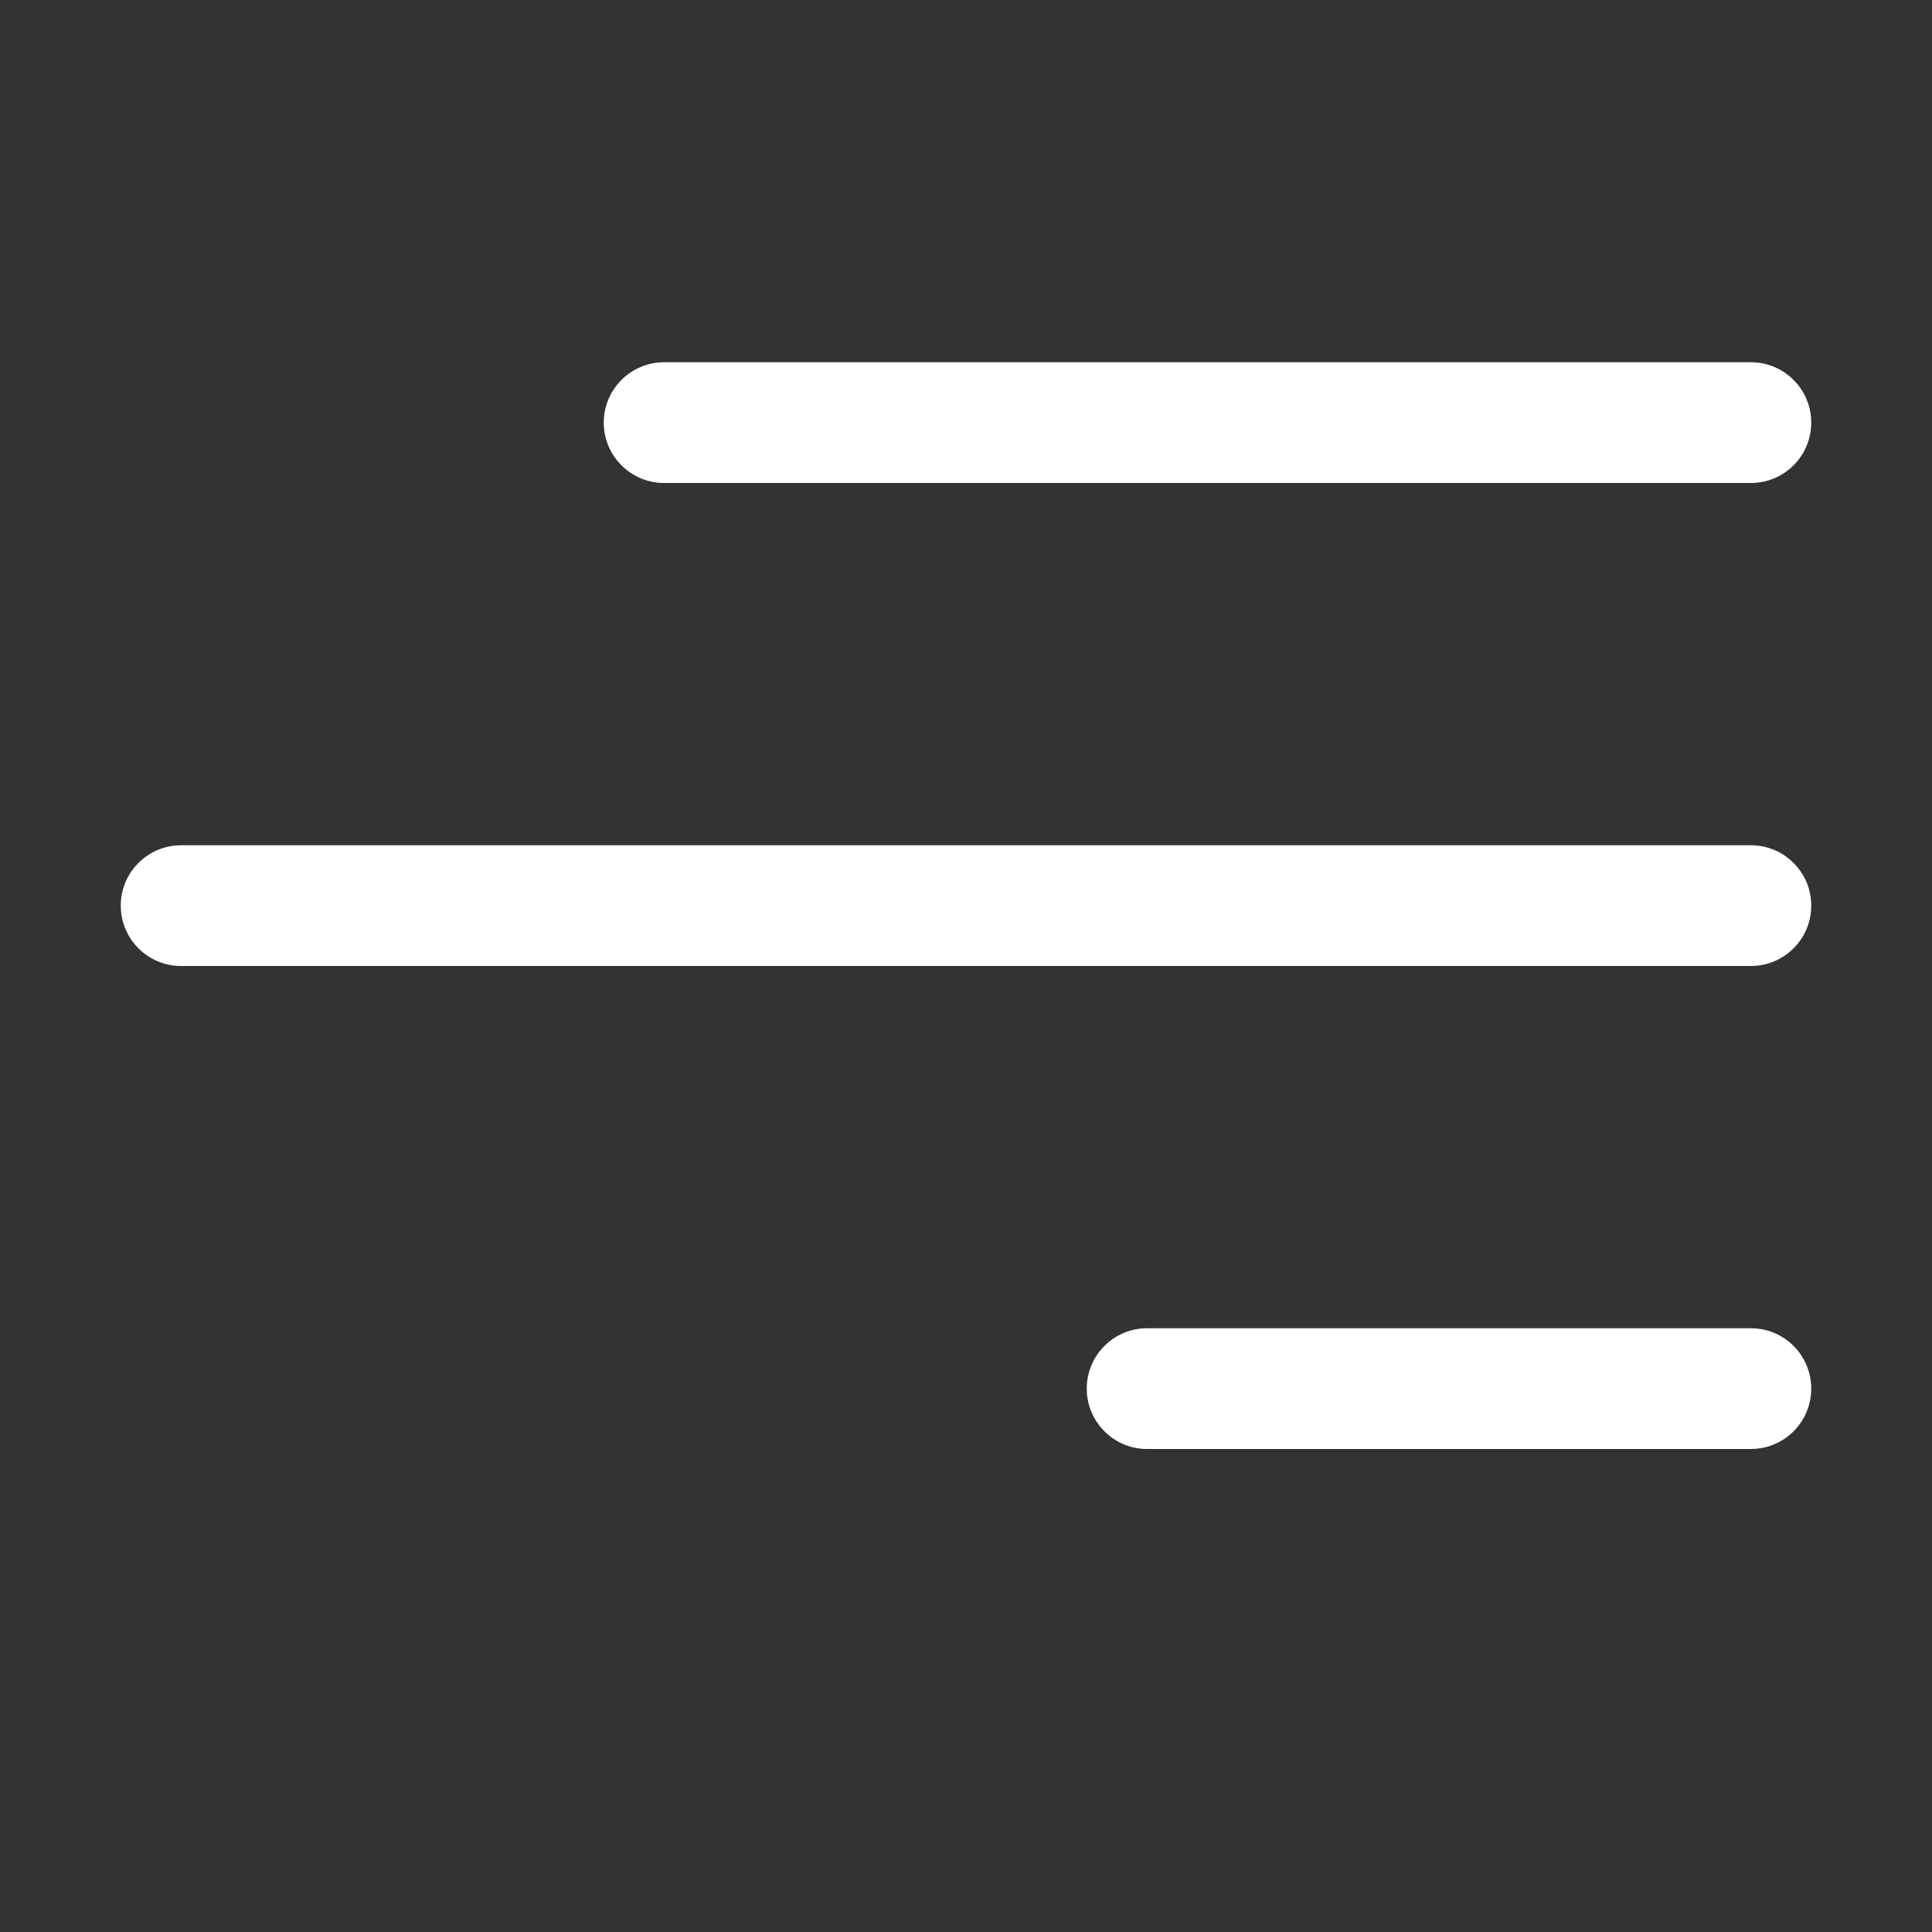 <svg width="16" height="16" viewBox="0 0 16 16" fill="none" xmlns="http://www.w3.org/2000/svg">
<rect x="0" y="0" width="16" height="16" fill="#333333" stroke="none"/>
<path d="M5 3.5C5 3.224 5.224 3 5.5 3H14.5C14.776 3 15 3.224 15 3.5C15 3.776 14.776 4 14.5 4H5.5C5.224 4 5 3.776 5 3.5ZM1 7.5C1 7.224 1.224 7 1.5 7H14.5C14.776 7 15 7.224 15 7.5C15 7.776 14.776 8 14.5 8H1.5C1.224 8 1 7.776 1 7.5ZM9 11.5C9 11.224 9.224 11 9.5 11H14.5C14.776 11 15 11.224 15 11.5C15 11.776 14.776 12 14.5 12H9.5C9.224 12 9 11.776 9 11.5Z" fill="#ffffff"/>
</svg>
